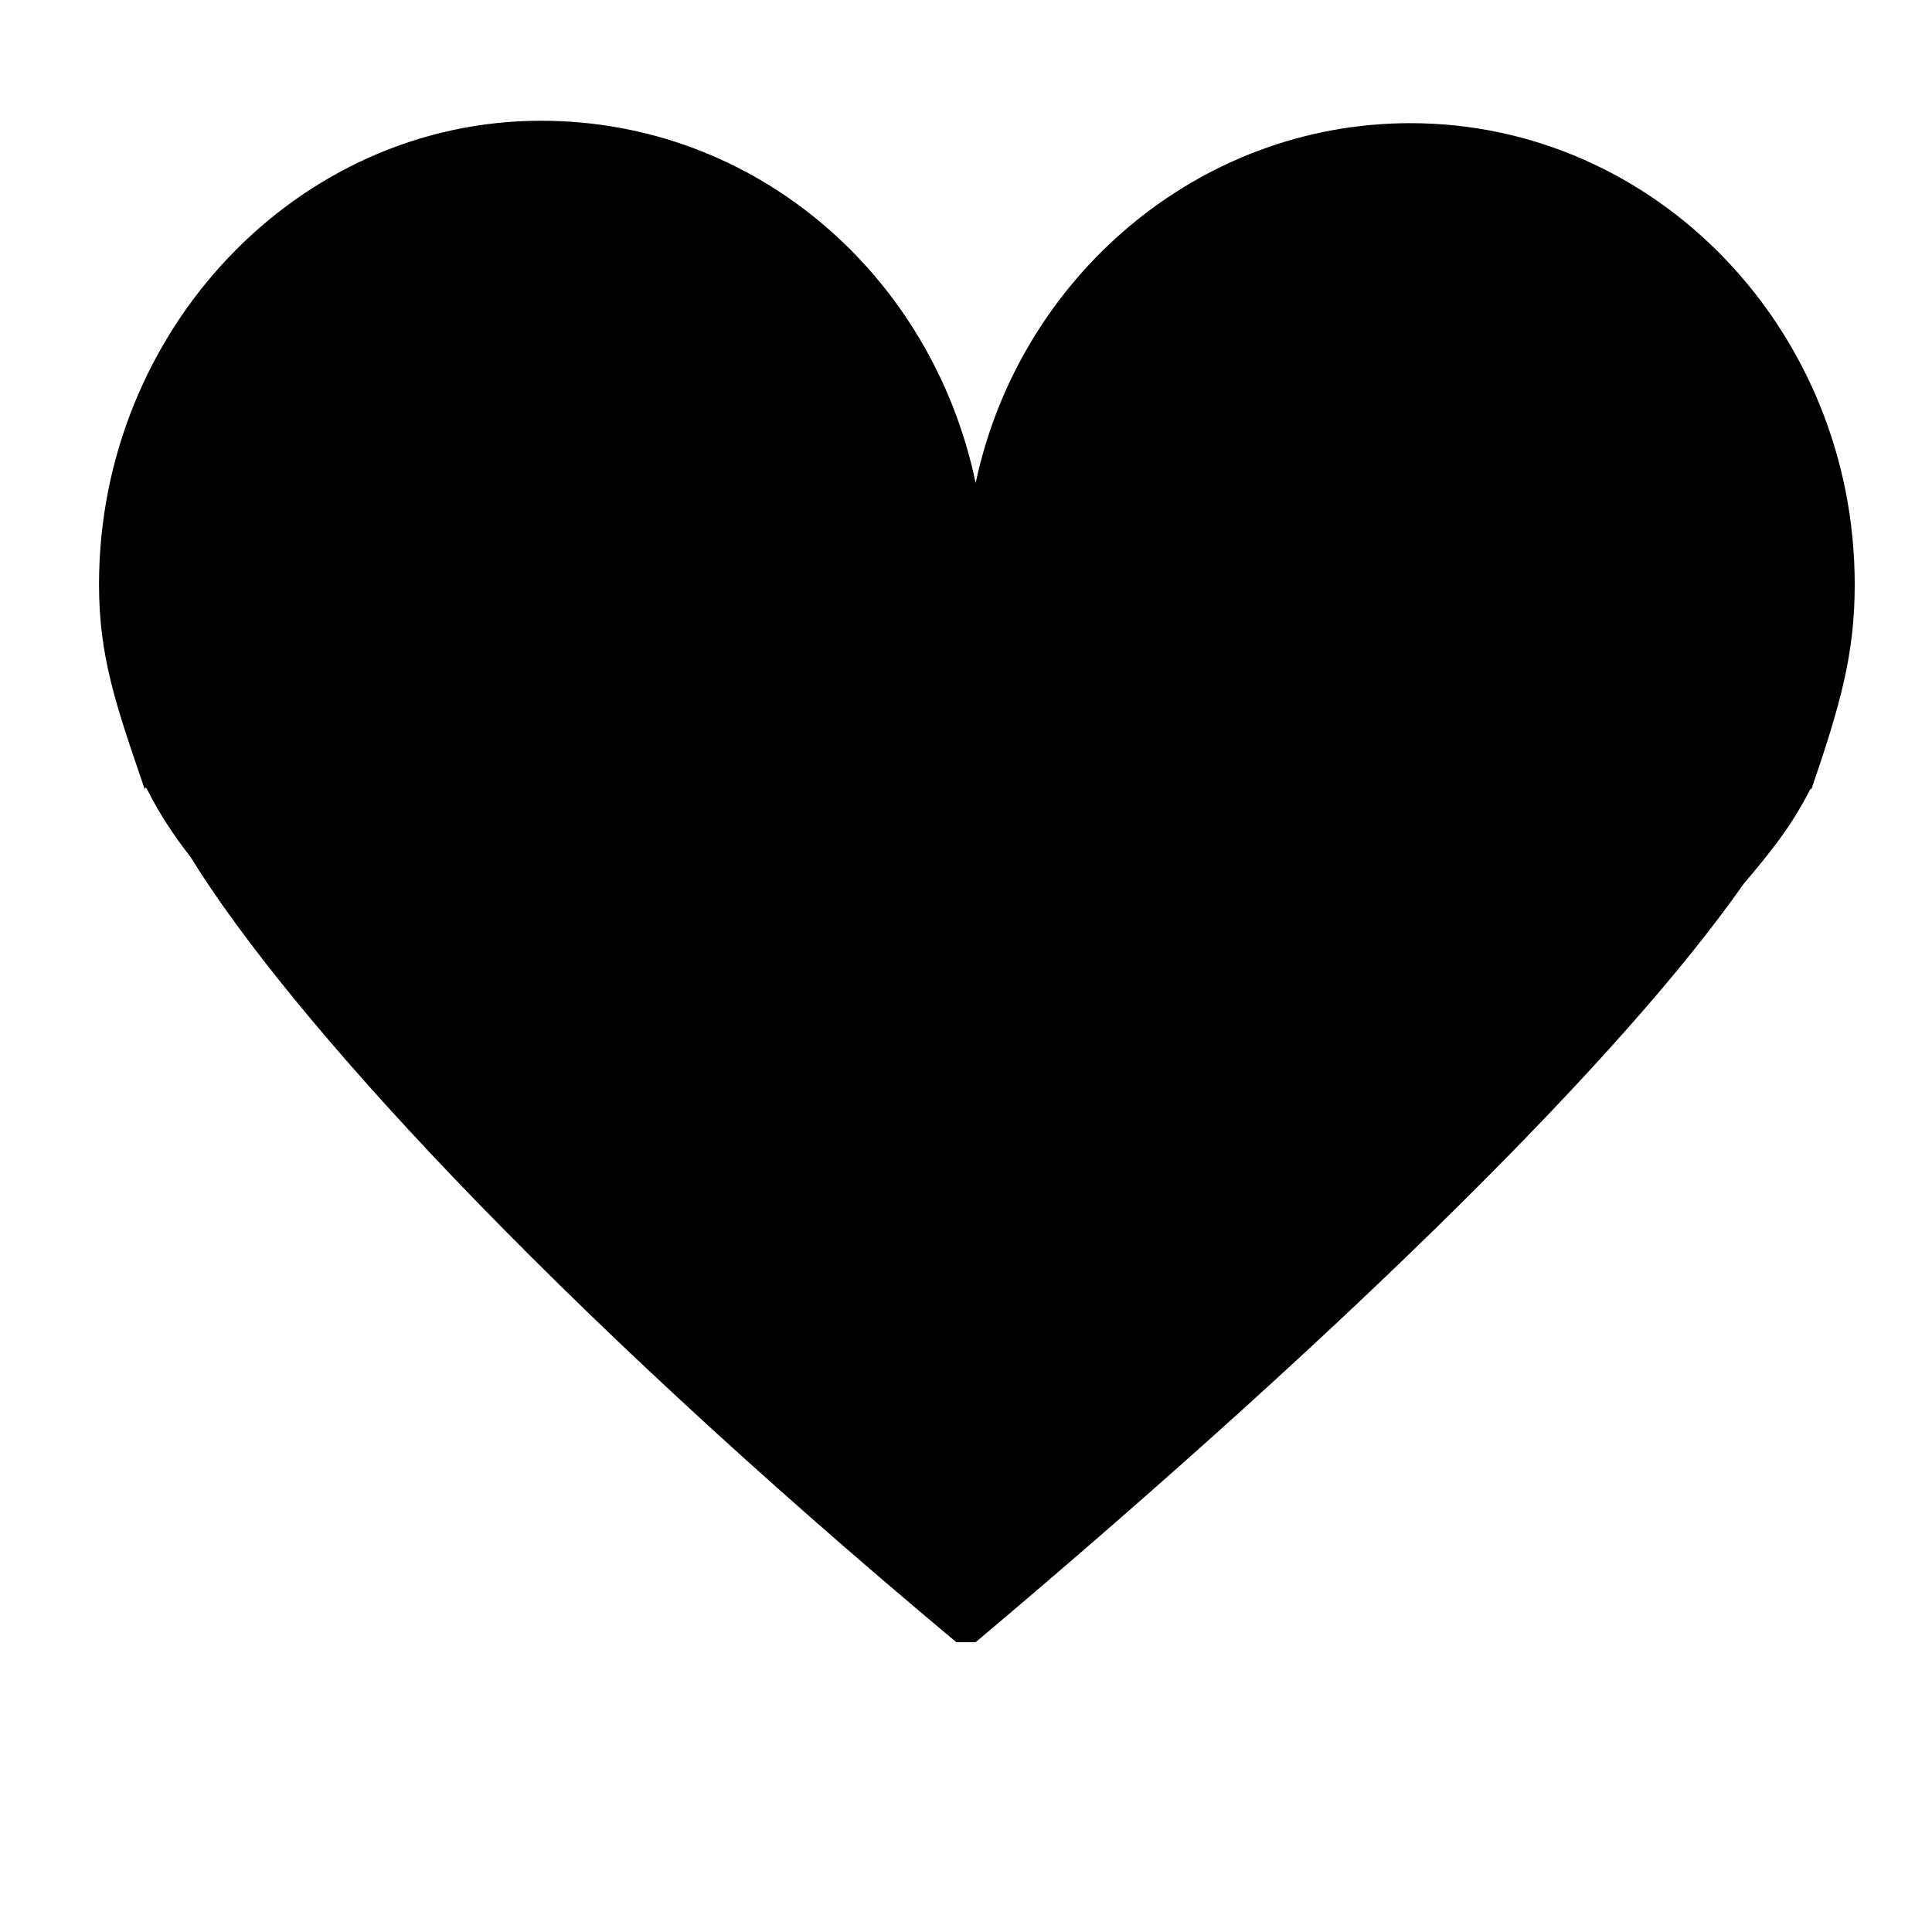 <?xml version="1.0" encoding="utf-8"?>
<!-- Generator: Adobe Illustrator 17.1.0, SVG Export Plug-In . SVG Version: 6.00 Build 0)  -->
<!DOCTYPE svg PUBLIC "-//W3C//DTD SVG 1.1//EN" "http://www.w3.org/Graphics/SVG/1.1/DTD/svg11.dtd">
<svg version="1.1" id="icon" xmlns="http://www.w3.org/2000/svg" xmlns:xlink="http://www.w3.org/1999/xlink" x="0px" y="0px"
	 viewBox="0 0 80 80" enable-background="new 0 0 80 80" xml:space="preserve">
<path d="M75,32.7L75,32.7c1.2-3.5,1.8-5.6,1.8-8.5c0-10.5-8.2-19.1-18.4-19.1c-8.8,0-16.2,6.4-18,14.9c-1.8-8.6-9.1-15-18-15
	C12.3,5,4.1,13.7,4.1,24.2c0,3,0.7,5,1.9,8.5h0c0,0,0-0.2,0.1,0c0.5,1,1.1,1.9,1.8,2.8C11.9,42,22.6,53.8,39.6,68h0.8
	c15.9-13.4,26.9-24.4,31.8-31.4c1.1-1.3,2-2.4,2.8-4C74.9,32.5,75,32.7,75,32.7z"/>
</svg>
